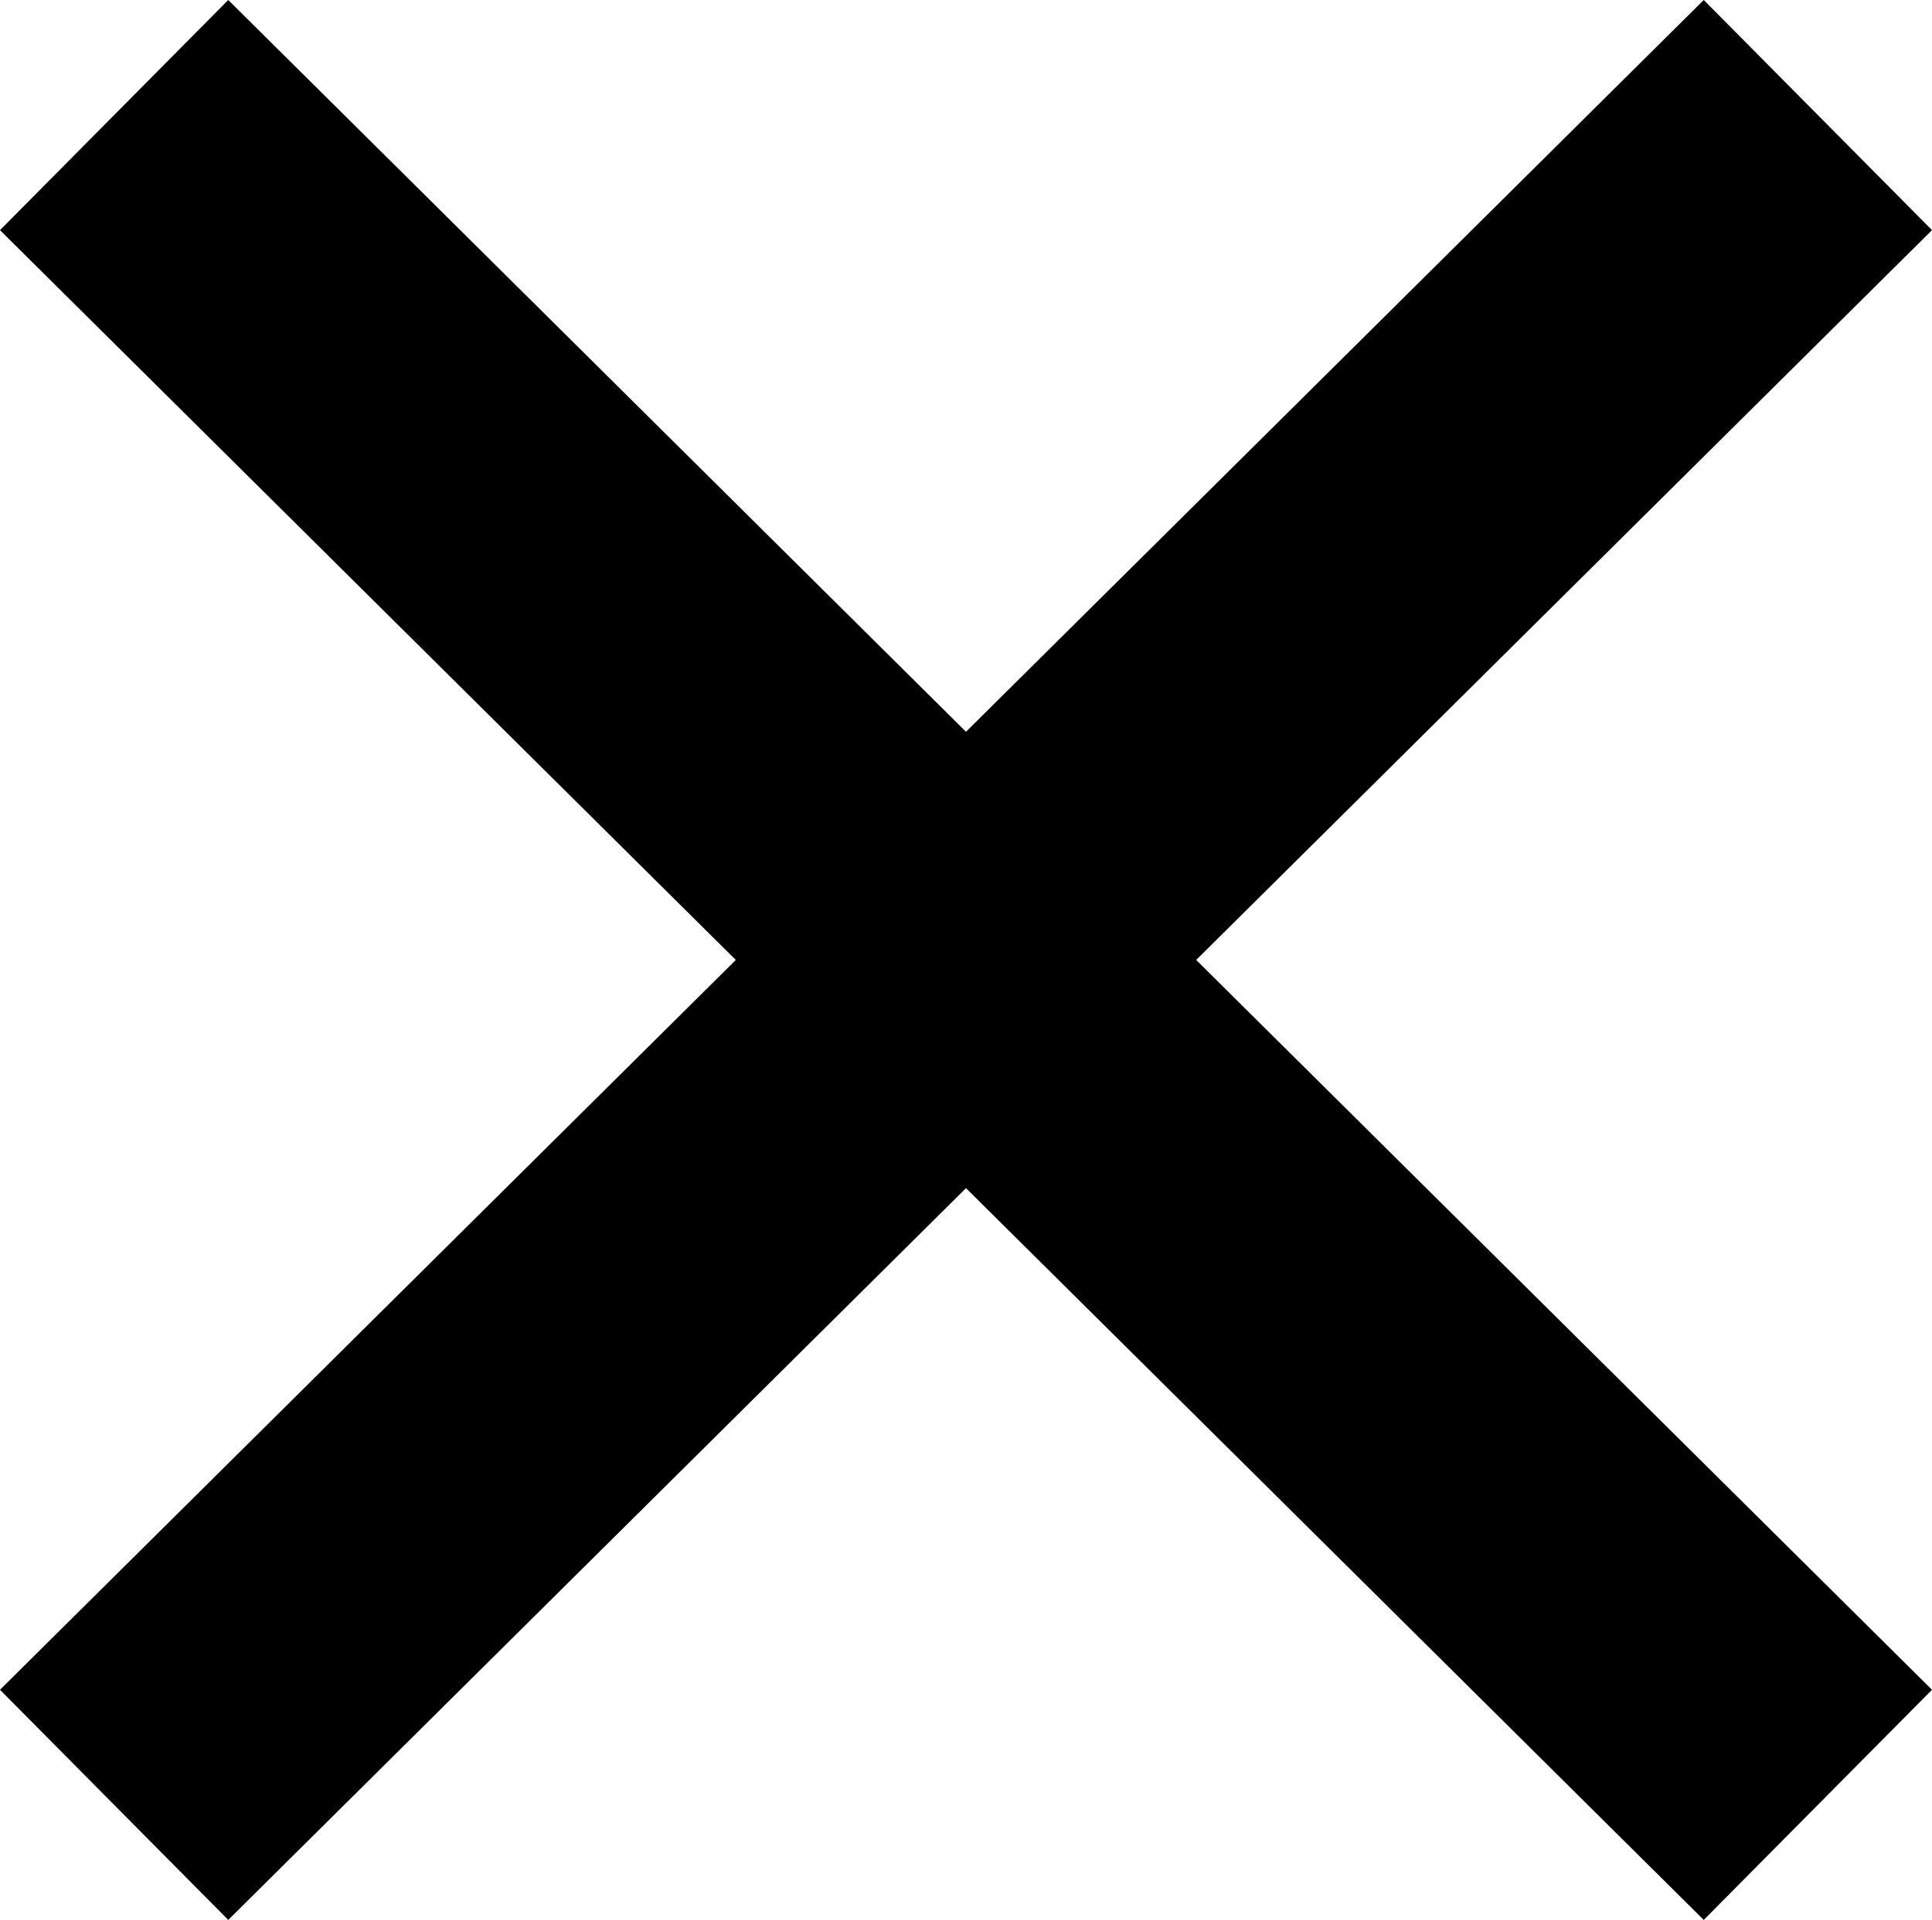 <?xml version="1.0" encoding="utf-8"?>
<!-- Generator: Adobe Illustrator 16.0.0, SVG Export Plug-In . SVG Version: 6.00 Build 0)  -->
<!DOCTYPE svg PUBLIC "-//W3C//DTD SVG 1.1//EN" "http://www.w3.org/Graphics/SVG/1.1/DTD/svg11.dtd">
<svg version="1.1" id="Layer_1" xmlns="http://www.w3.org/2000/svg" xmlns:xlink="http://www.w3.org/1999/xlink" x="0px" y="0px"
	 width="11.918px" height="11.846px" viewBox="17.25 16.744 11.918 11.846" enable-background="new 17.25 16.744 11.918 11.846"
	 xml:space="preserve">
<path d="M27.76,16.744l-4.551,4.515l-4.551-4.515l-1.408,1.42l4.539,4.503L17.25,27.17l1.408,1.42l4.551-4.515l4.551,4.515
	l1.408-1.42l-4.539-4.503l4.539-4.503L27.76,16.744z"/>
</svg>

